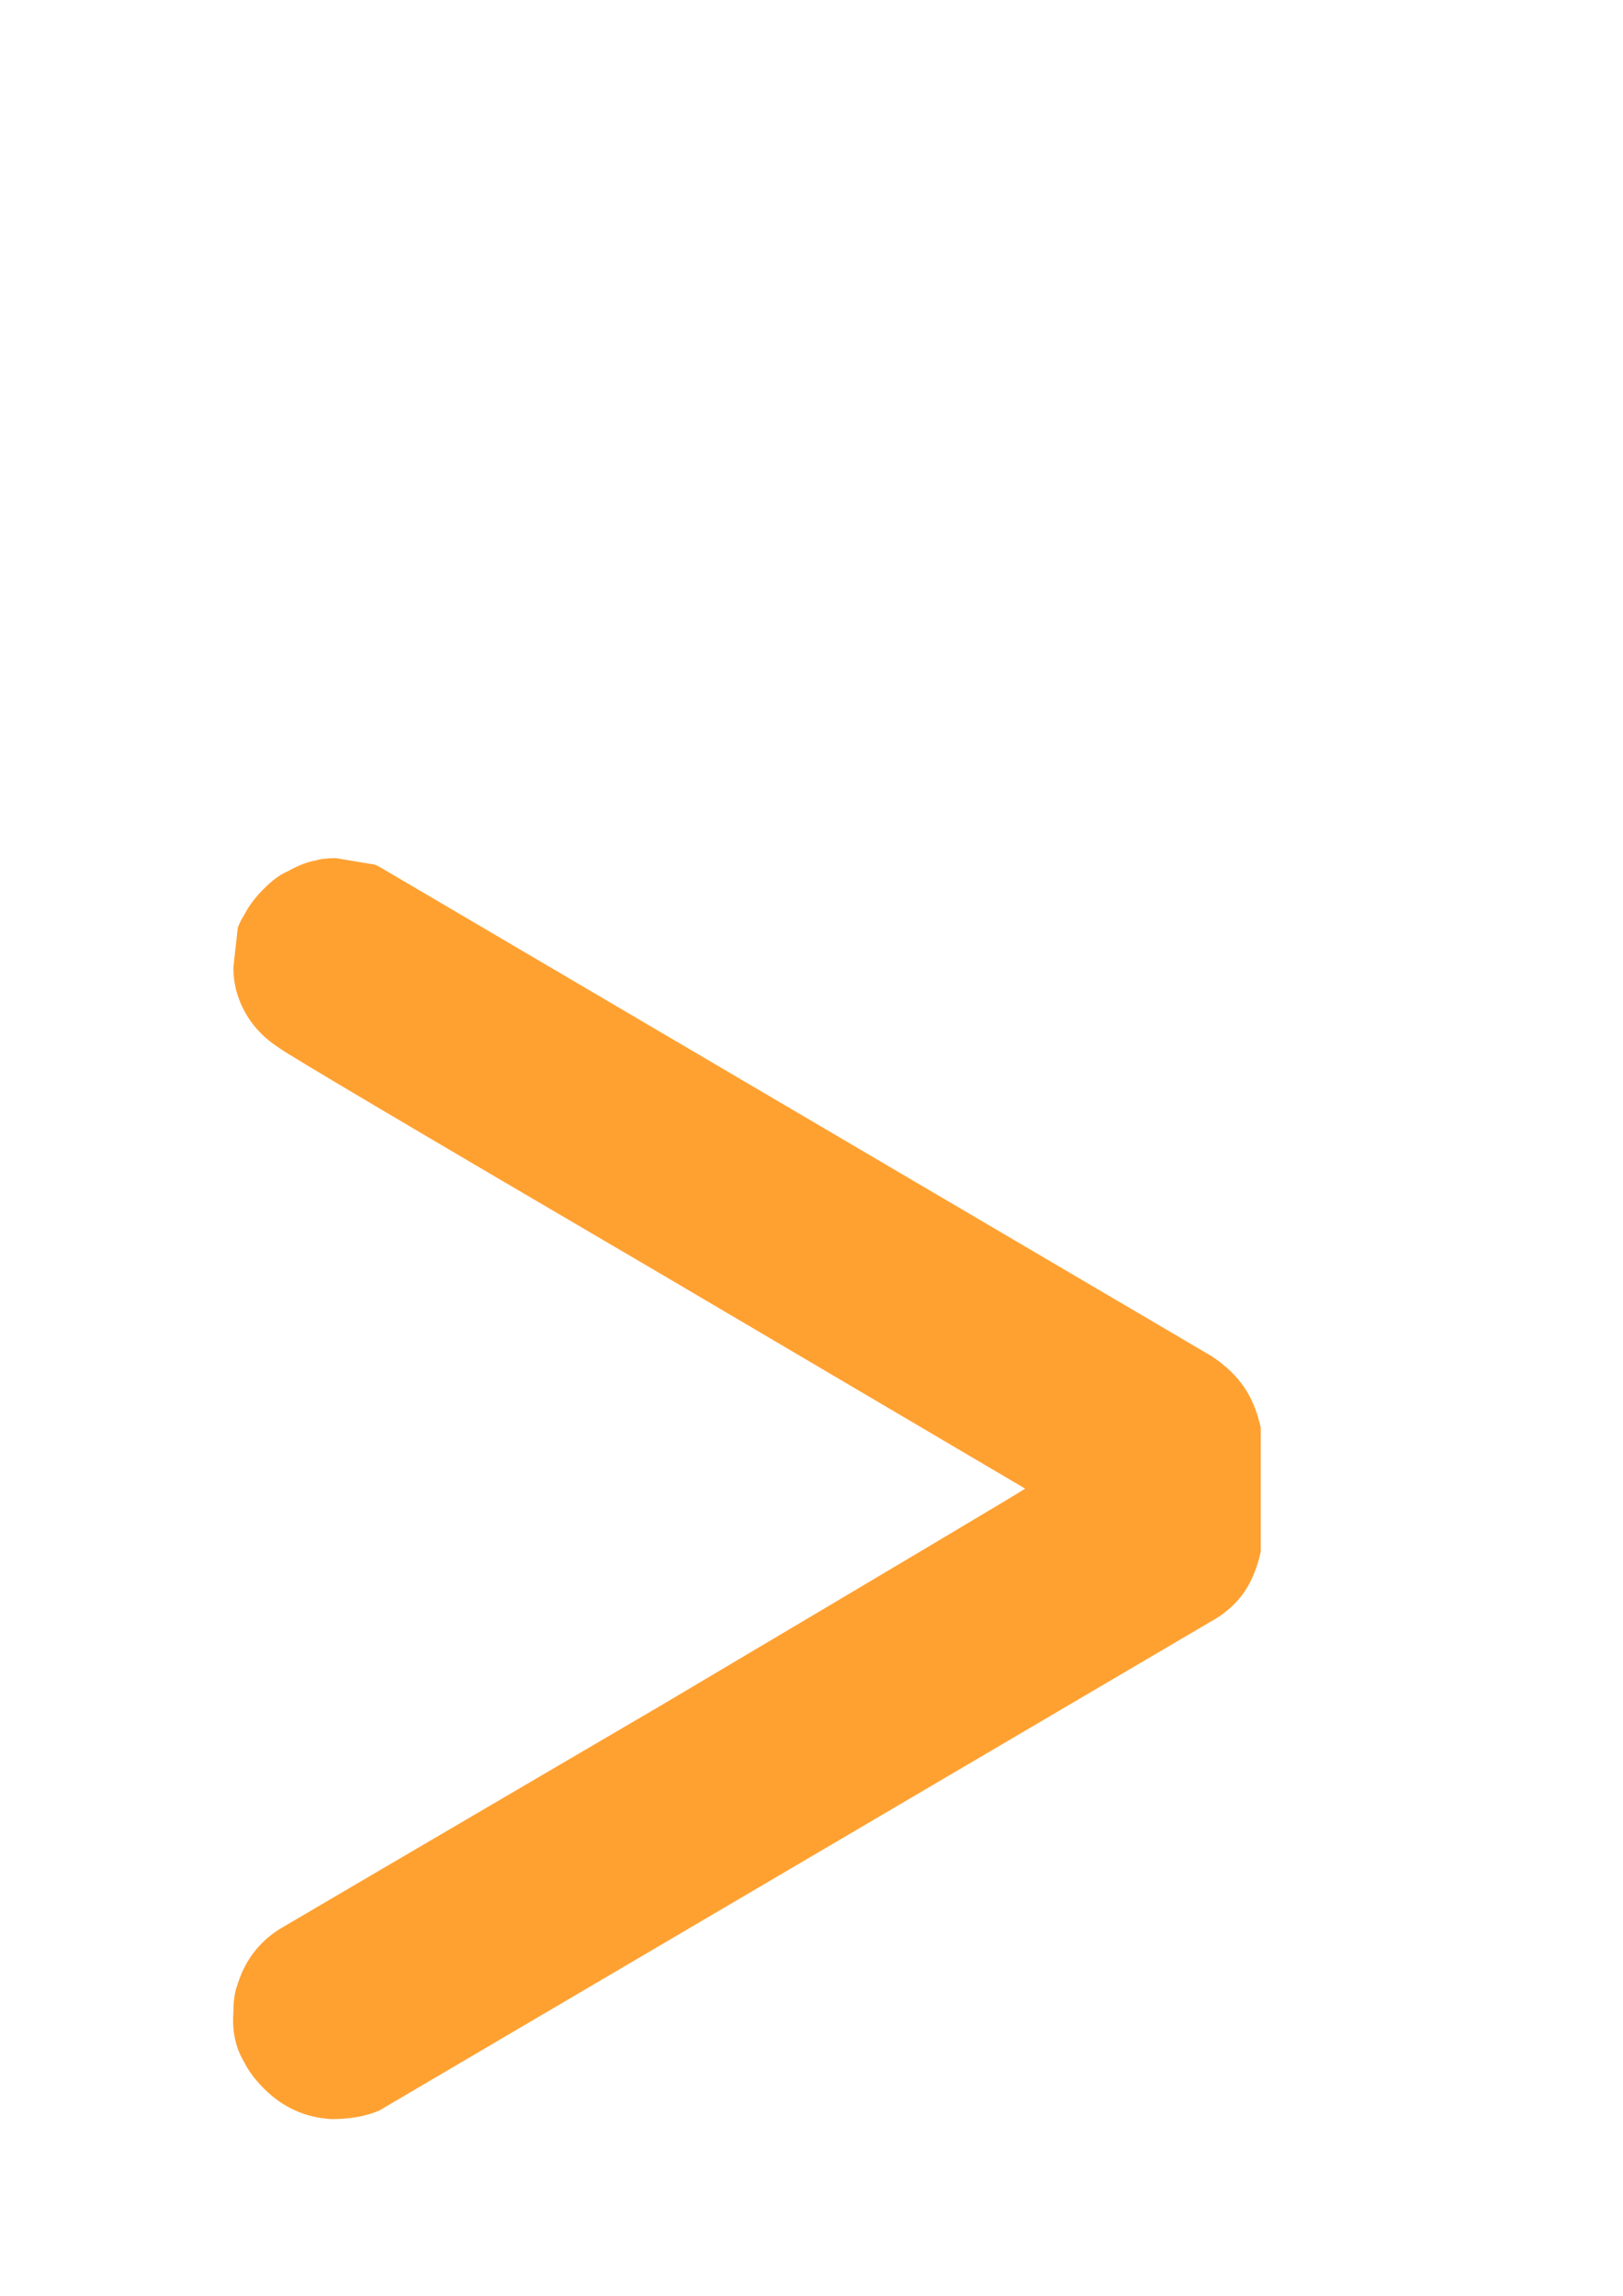 <?xml version="1.0" encoding="UTF-8" standalone="no"?>
<!-- Created with Inkscape (http://www.inkscape.org/) -->
<svg
   xmlns:dc="http://purl.org/dc/elements/1.1/"
   xmlns:cc="http://creativecommons.org/ns#"
   xmlns:rdf="http://www.w3.org/1999/02/22-rdf-syntax-ns#"
   xmlns:svg="http://www.w3.org/2000/svg"
   xmlns="http://www.w3.org/2000/svg"
   xmlns:sodipodi="http://sodipodi.sourceforge.net/DTD/sodipodi-0.dtd"
   xmlns:inkscape="http://www.inkscape.org/namespaces/inkscape"
   width="744.094"
   height="1052.362"
   id="svg2"
   sodipodi:version="0.32"
   inkscape:version="0.46"
   sodipodi:docname="Greater-Than_Sign.svg"
   inkscape:output_extension="org.inkscape.output.svg.inkscape">
  <defs
     id="defs4">
    <inkscape:perspective
       sodipodi:type="inkscape:persp3d"
       inkscape:vp_x="0 : 526.18109 : 1"
       inkscape:vp_y="0 : 1000 : 0"
       inkscape:vp_z="744.09448 : 526.18109 : 1"
       inkscape:persp3d-origin="372.04724 : 350.78739 : 1"
       id="perspective10" />
  </defs>
  <sodipodi:namedview
     id="base"
     pagecolor="#ffa131"
     bordercolor="#ffa131"
     borderopacity="1.0"
     gridtolerance="10000"
     guidetolerance="10"
     objecttolerance="10"
     inkscape:pageopacity="0.0"
     inkscape:pageshadow="2"
     inkscape:zoom="0.49497475"
     inkscape:cx="393.917"
     inkscape:cy="483.21876"
     inkscape:document-units="px"
     inkscape:current-layer="layer1"
     showgrid="false"
     inkscape:window-width="675"
     inkscape:window-height="722"
     inkscape:window-x="691"
     inkscape:window-y="107" />
  <g
     inkscape:label="Layer 1"
     inkscape:groupmode="layer"
     id="layer1">
    <path
       style="font-size:1000px;font-style:normal;font-variant:normal;font-weight:normal;font-stretch:normal;fill:#ffa131;fill-opacity:1;stroke:none;stroke-width:1px;stroke-linecap:butt;stroke-linejoin:miter;stroke-opacity:1;font-family:OCRA;-inkscape-font-specification:OCRA"
       d="M 145,394.362 C 147,393.696 150,393.363 154,393.362 L 172,396.362 L 174,397.362 L 555,621.362 C 562.333,626.029 567.999,631.696 572,638.362 C 574.666,643.029 576.666,648.363 578,654.362 L 578,711.362 C 576.666,717.363 574.666,722.696 572,727.362 C 567.999,734.029 562.333,739.362 555,743.362 L 174,967.362 C 168,970.029 160.667,971.362 152,971.362 C 140,970.696 129.667,966.029 121,957.362 C 117,953.362 114,949.362 112,945.362 C 108,938.696 106.333,931.029 107,922.362 C 107,917.029 107.667,912.696 109,909.362 C 112.333,898.696 118.667,890.362 128,884.362 C 131.333,882.362 189.333,848.362 302,782.362 C 413.333,716.363 469.333,683.029 470,682.362 C 470,682.363 414,649.363 302,583.362 C 189.333,517.363 131.333,483.029 128,480.362 C 118.667,474.363 112.333,466.363 109,456.362 C 107.667,452.363 107,448.029 107,443.362 L 109,425.362 C 109.667,423.363 110.667,421.363 112,419.362 C 114,415.363 117,411.363 121,407.362 C 125,403.363 128.667,400.696 132,399.362 C 136.667,396.696 141,395.03 145,394.362"
       id="text7977" />
  </g>
</svg>
